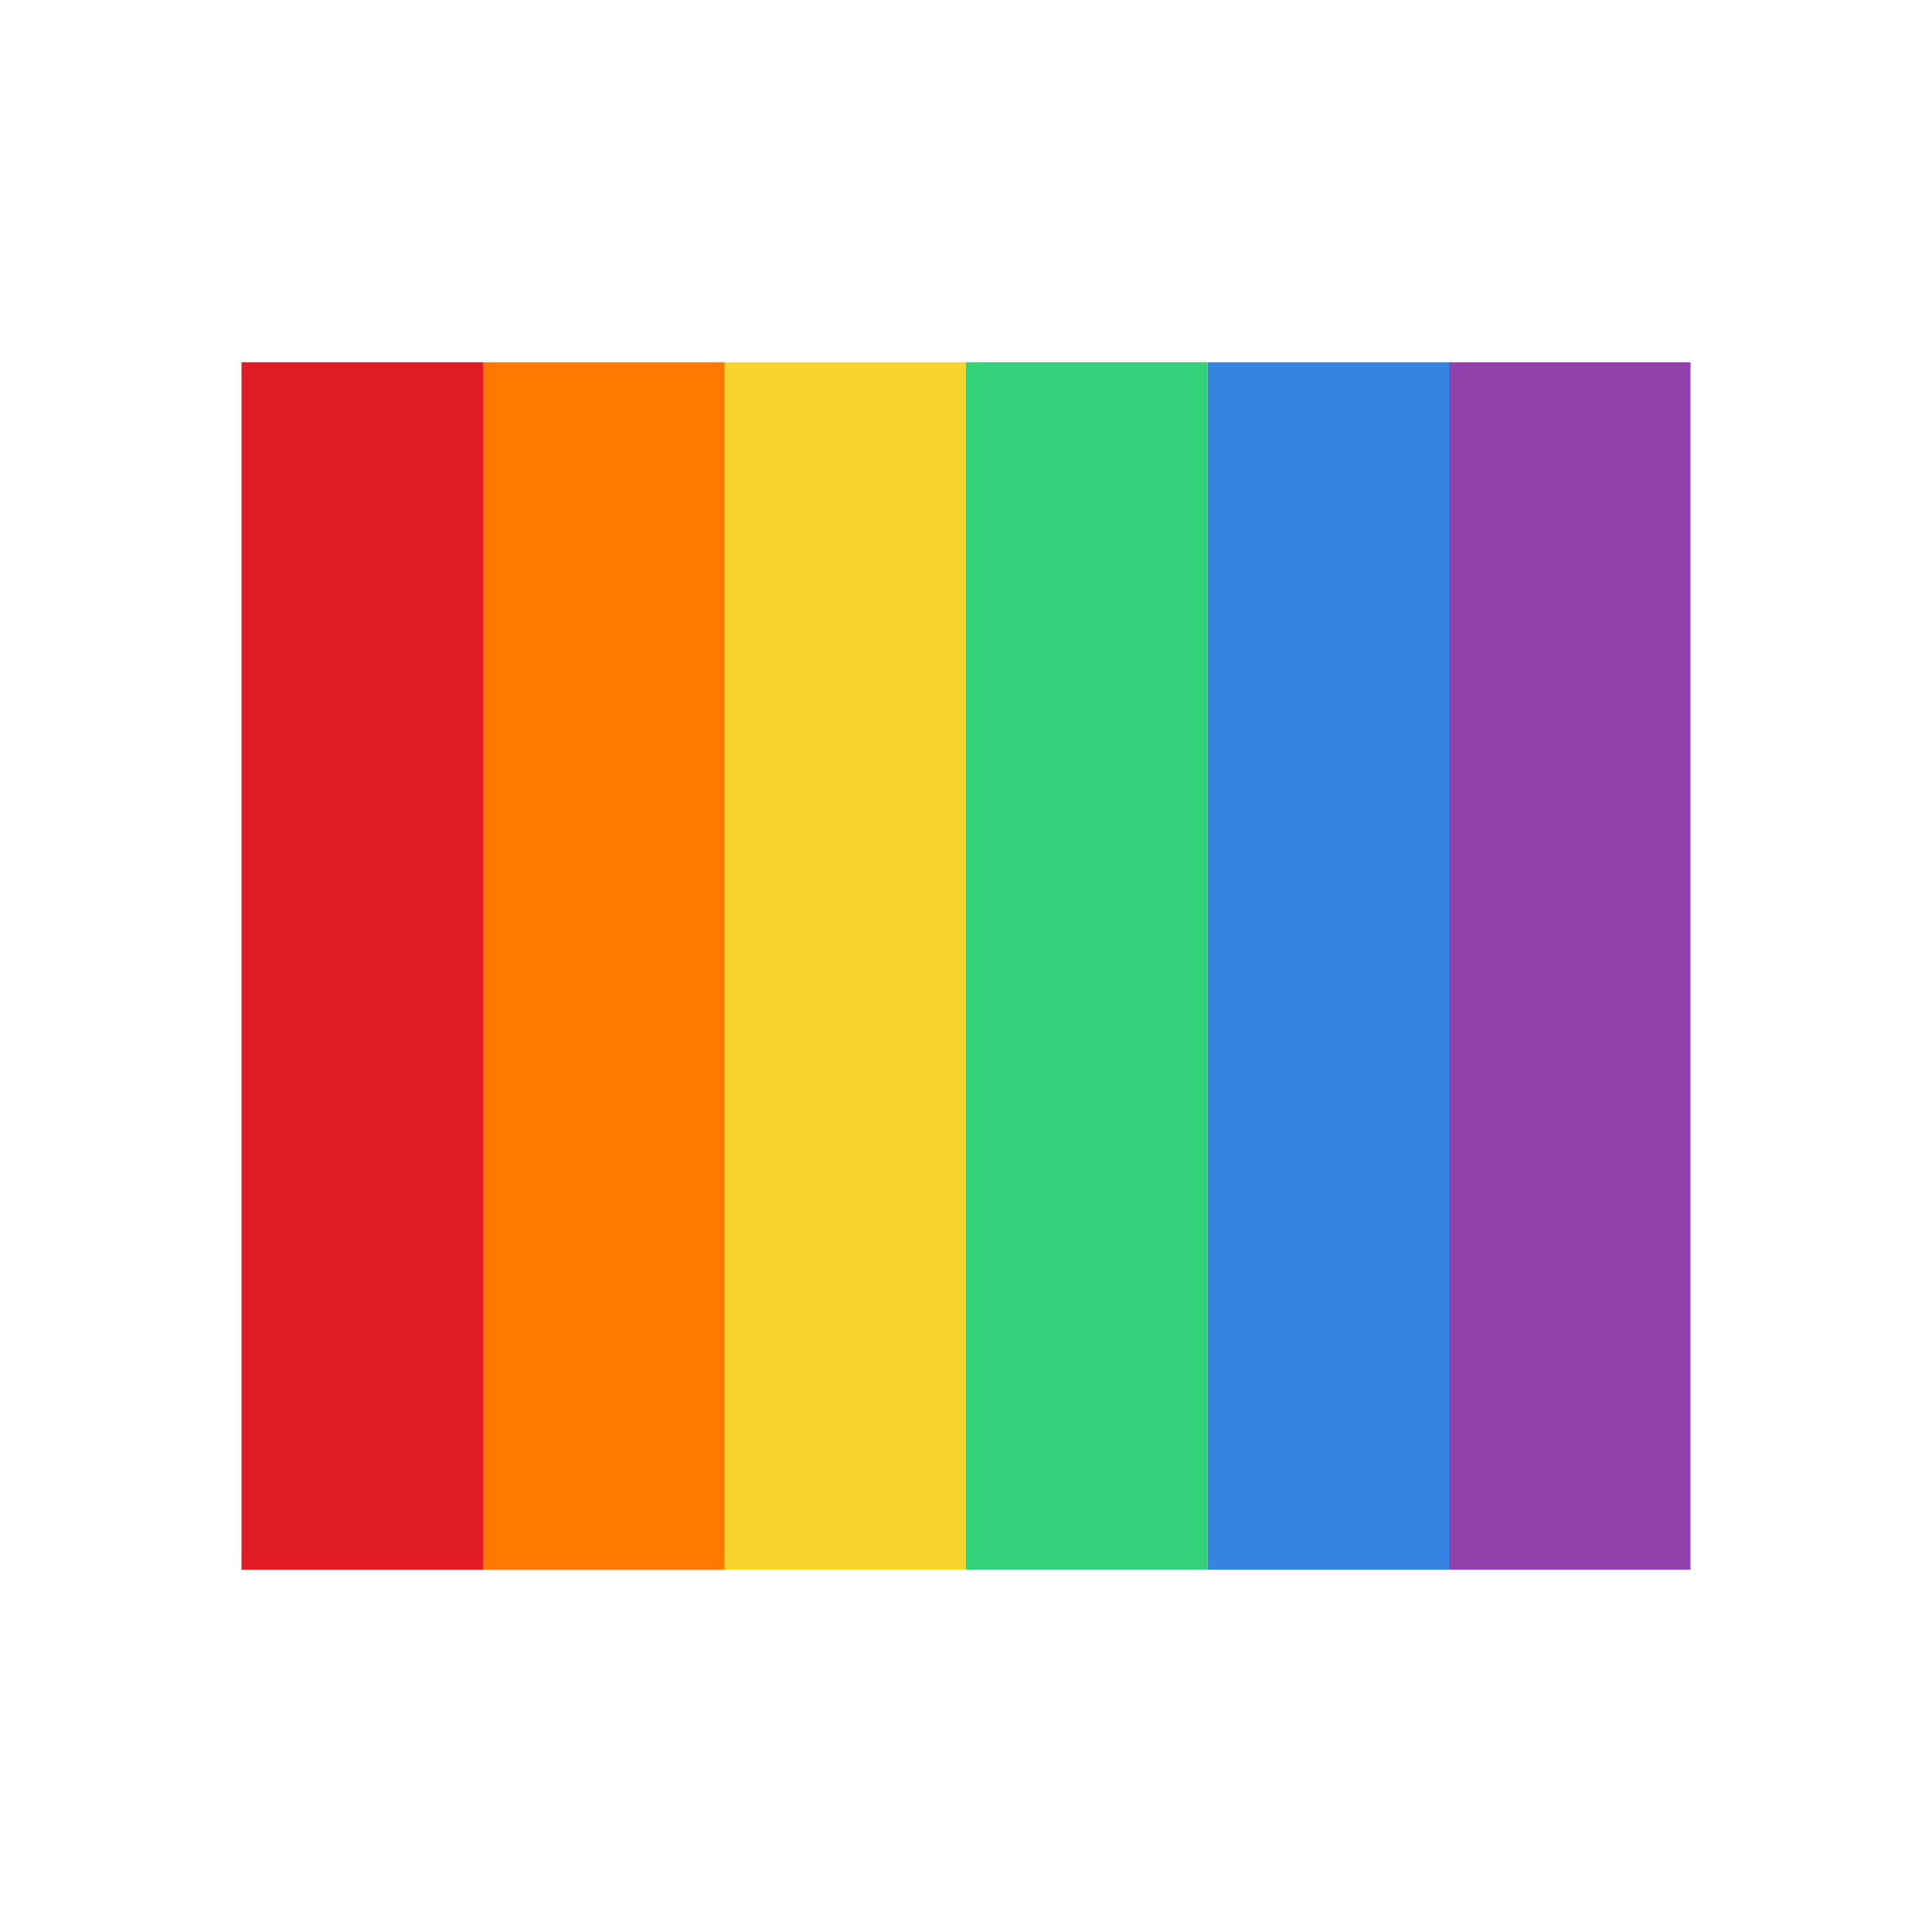 <svg viewBox="0 0 16 16" xmlns="http://www.w3.org/2000/svg">
  <path d="m12 3h2v10h-2z" fill="#9141ac"/>
  <path d="m10 3h2v10h-2z" fill="#3584e4"/>
  <path d="m8 3h2v10h-2z" fill="#33d17a"/>
  <path d="m6 3h2v10h-2z" fill="#f6d32d"/>
  <path d="m4 3h2v10h-2z" fill="#ff7800"/>
  <path d="m2 3h2v10h-2z" fill="#e01b24"/>
</svg>
